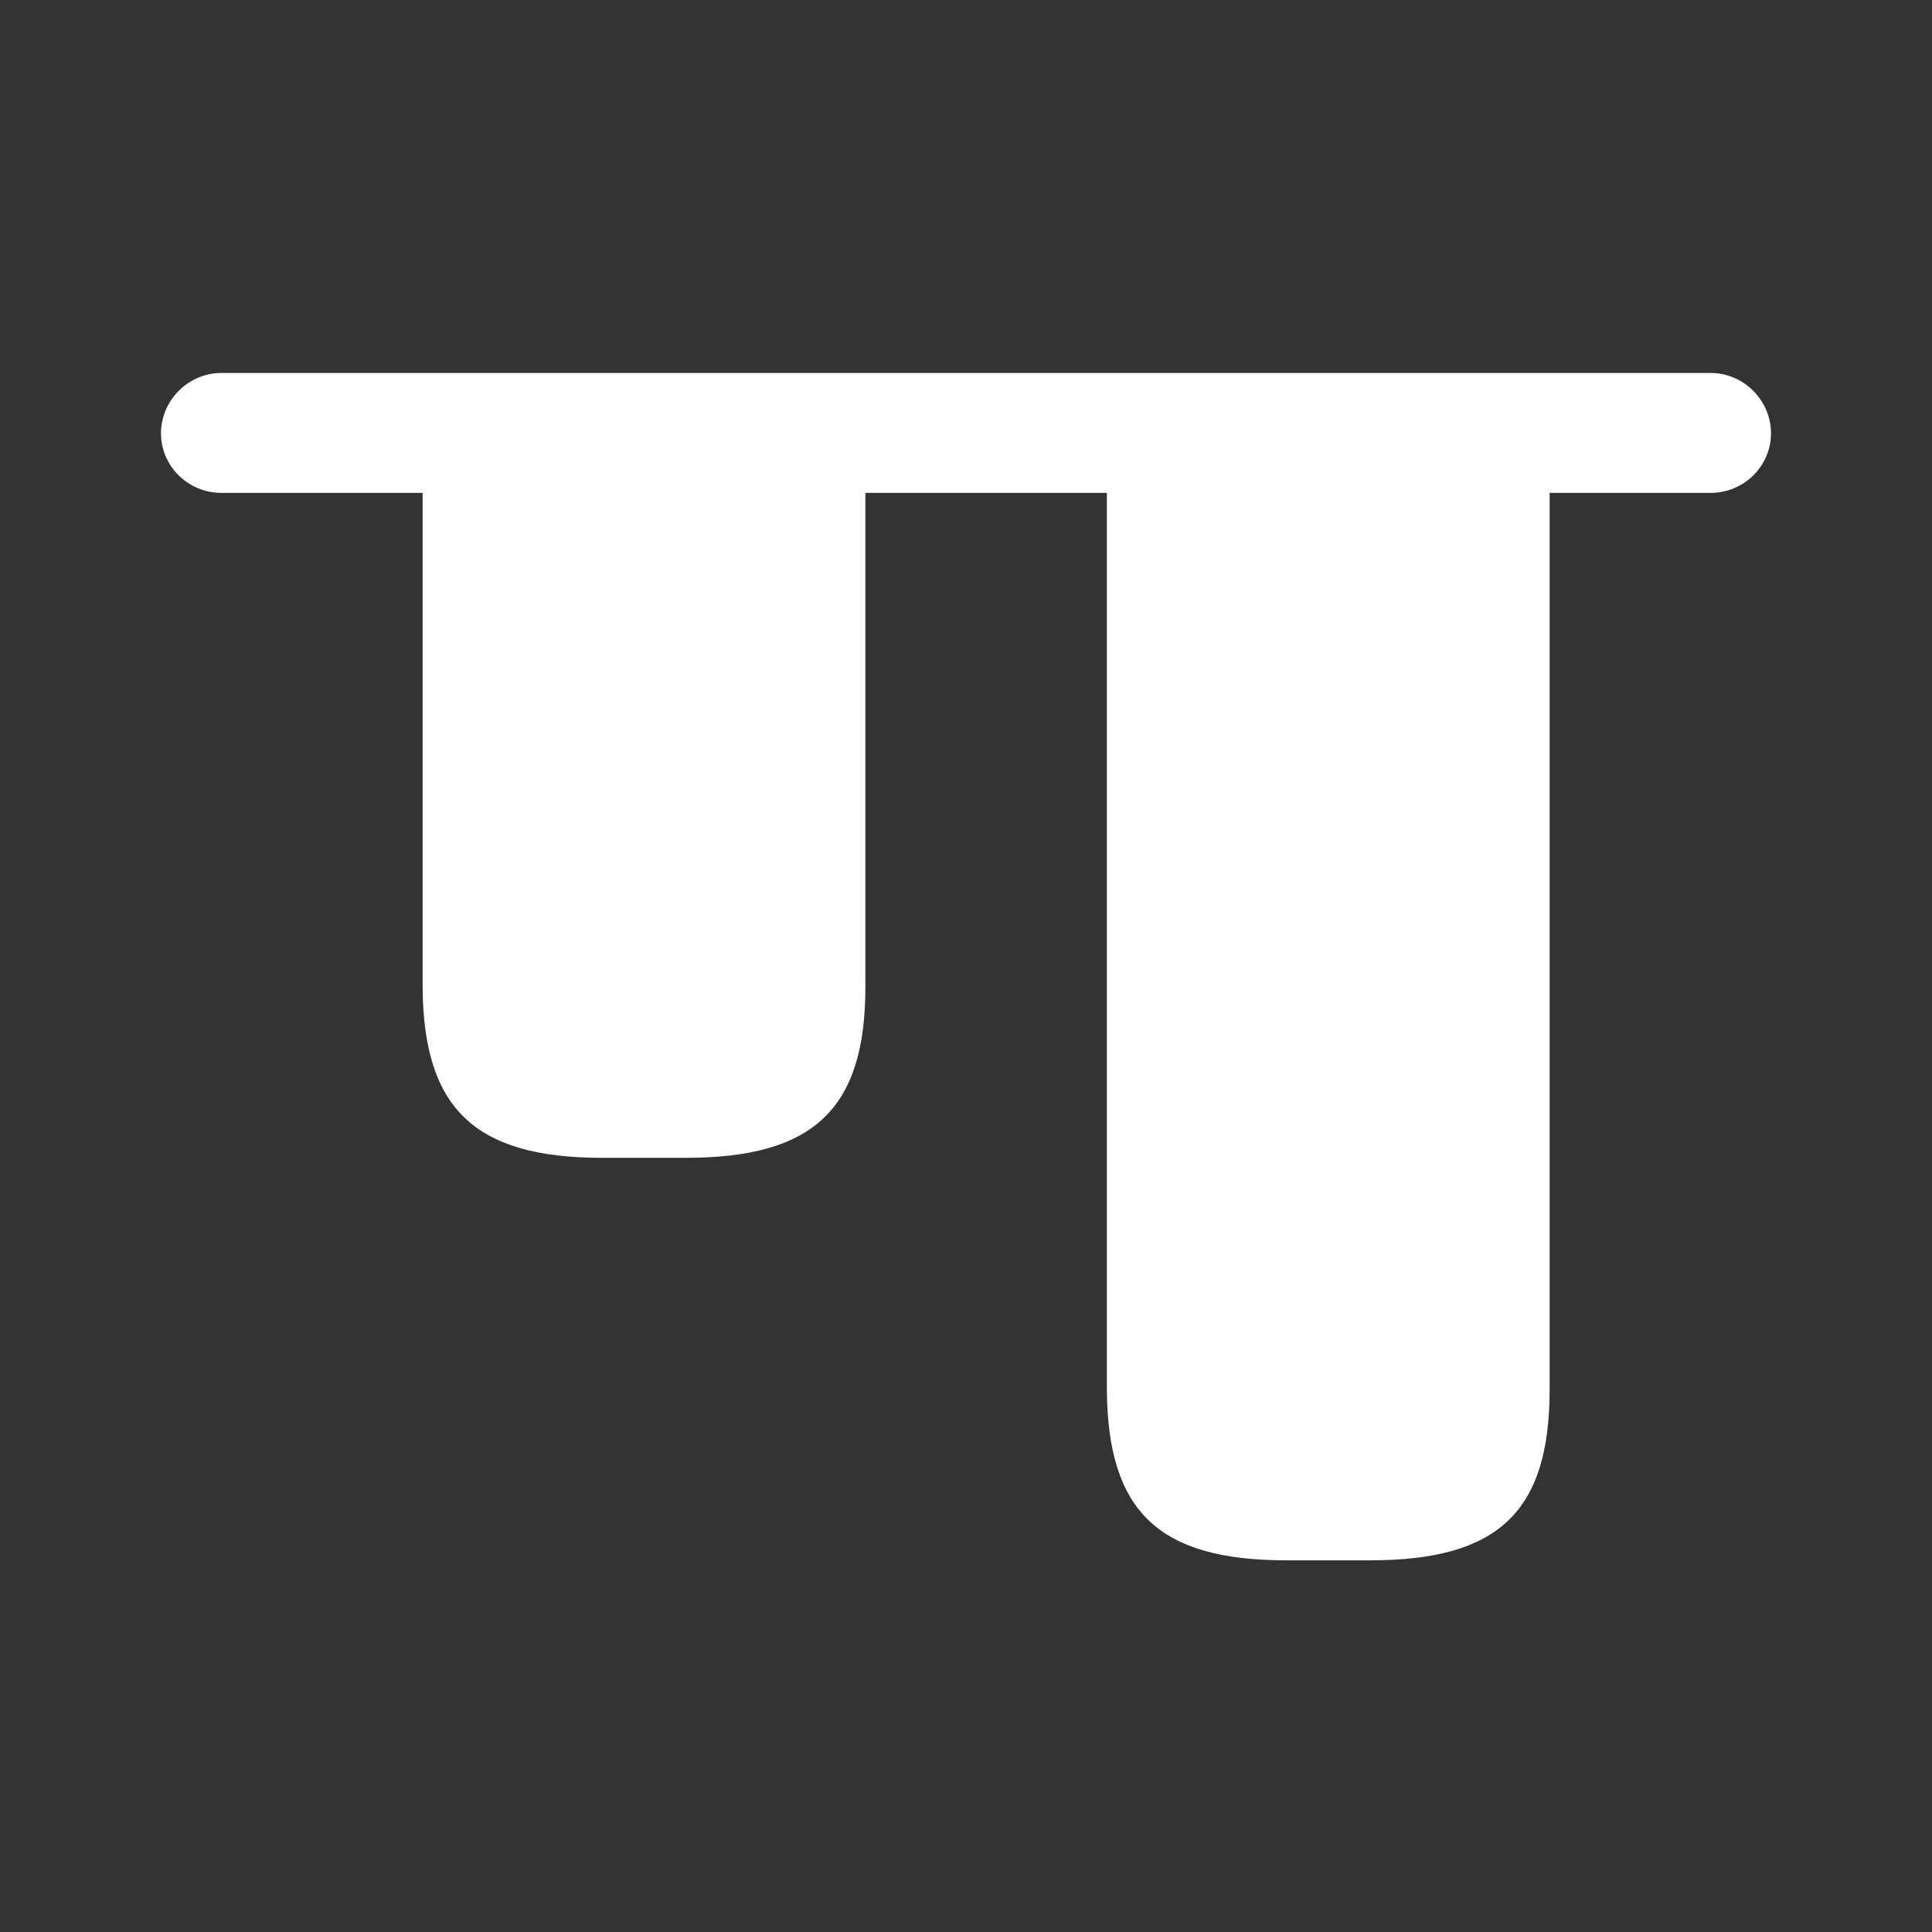 <svg width="24" height="24" viewBox="0 0 24 24" fill="none" xmlns="http://www.w3.org/2000/svg">
<rect x="0" y="0" width="24" height="24" fill="#333333" stroke="none"/>
<path d="M15.98 19.383H17.02C18.61 19.383 19.25 18.783 19.25 17.263V5.383H13.75V17.263C13.76 18.783 14.4 19.383 15.98 19.383Z" fill="white"/>
<path d="M7.48 14.383H8.52C10.11 14.383 10.75 13.773 10.75 12.263V5.383H5.25V12.263C5.26 13.773 5.9 14.383 7.48 14.383Z" fill="white"/>
<path d="M21.25 6.123H2.75C2.34 6.123 2 5.793 2 5.383C2 4.973 2.34 4.633 2.75 4.633H21.25C21.66 4.633 22 4.973 22 5.383C22 5.793 21.66 6.123 21.25 6.123Z" fill="white"/>
</svg>
